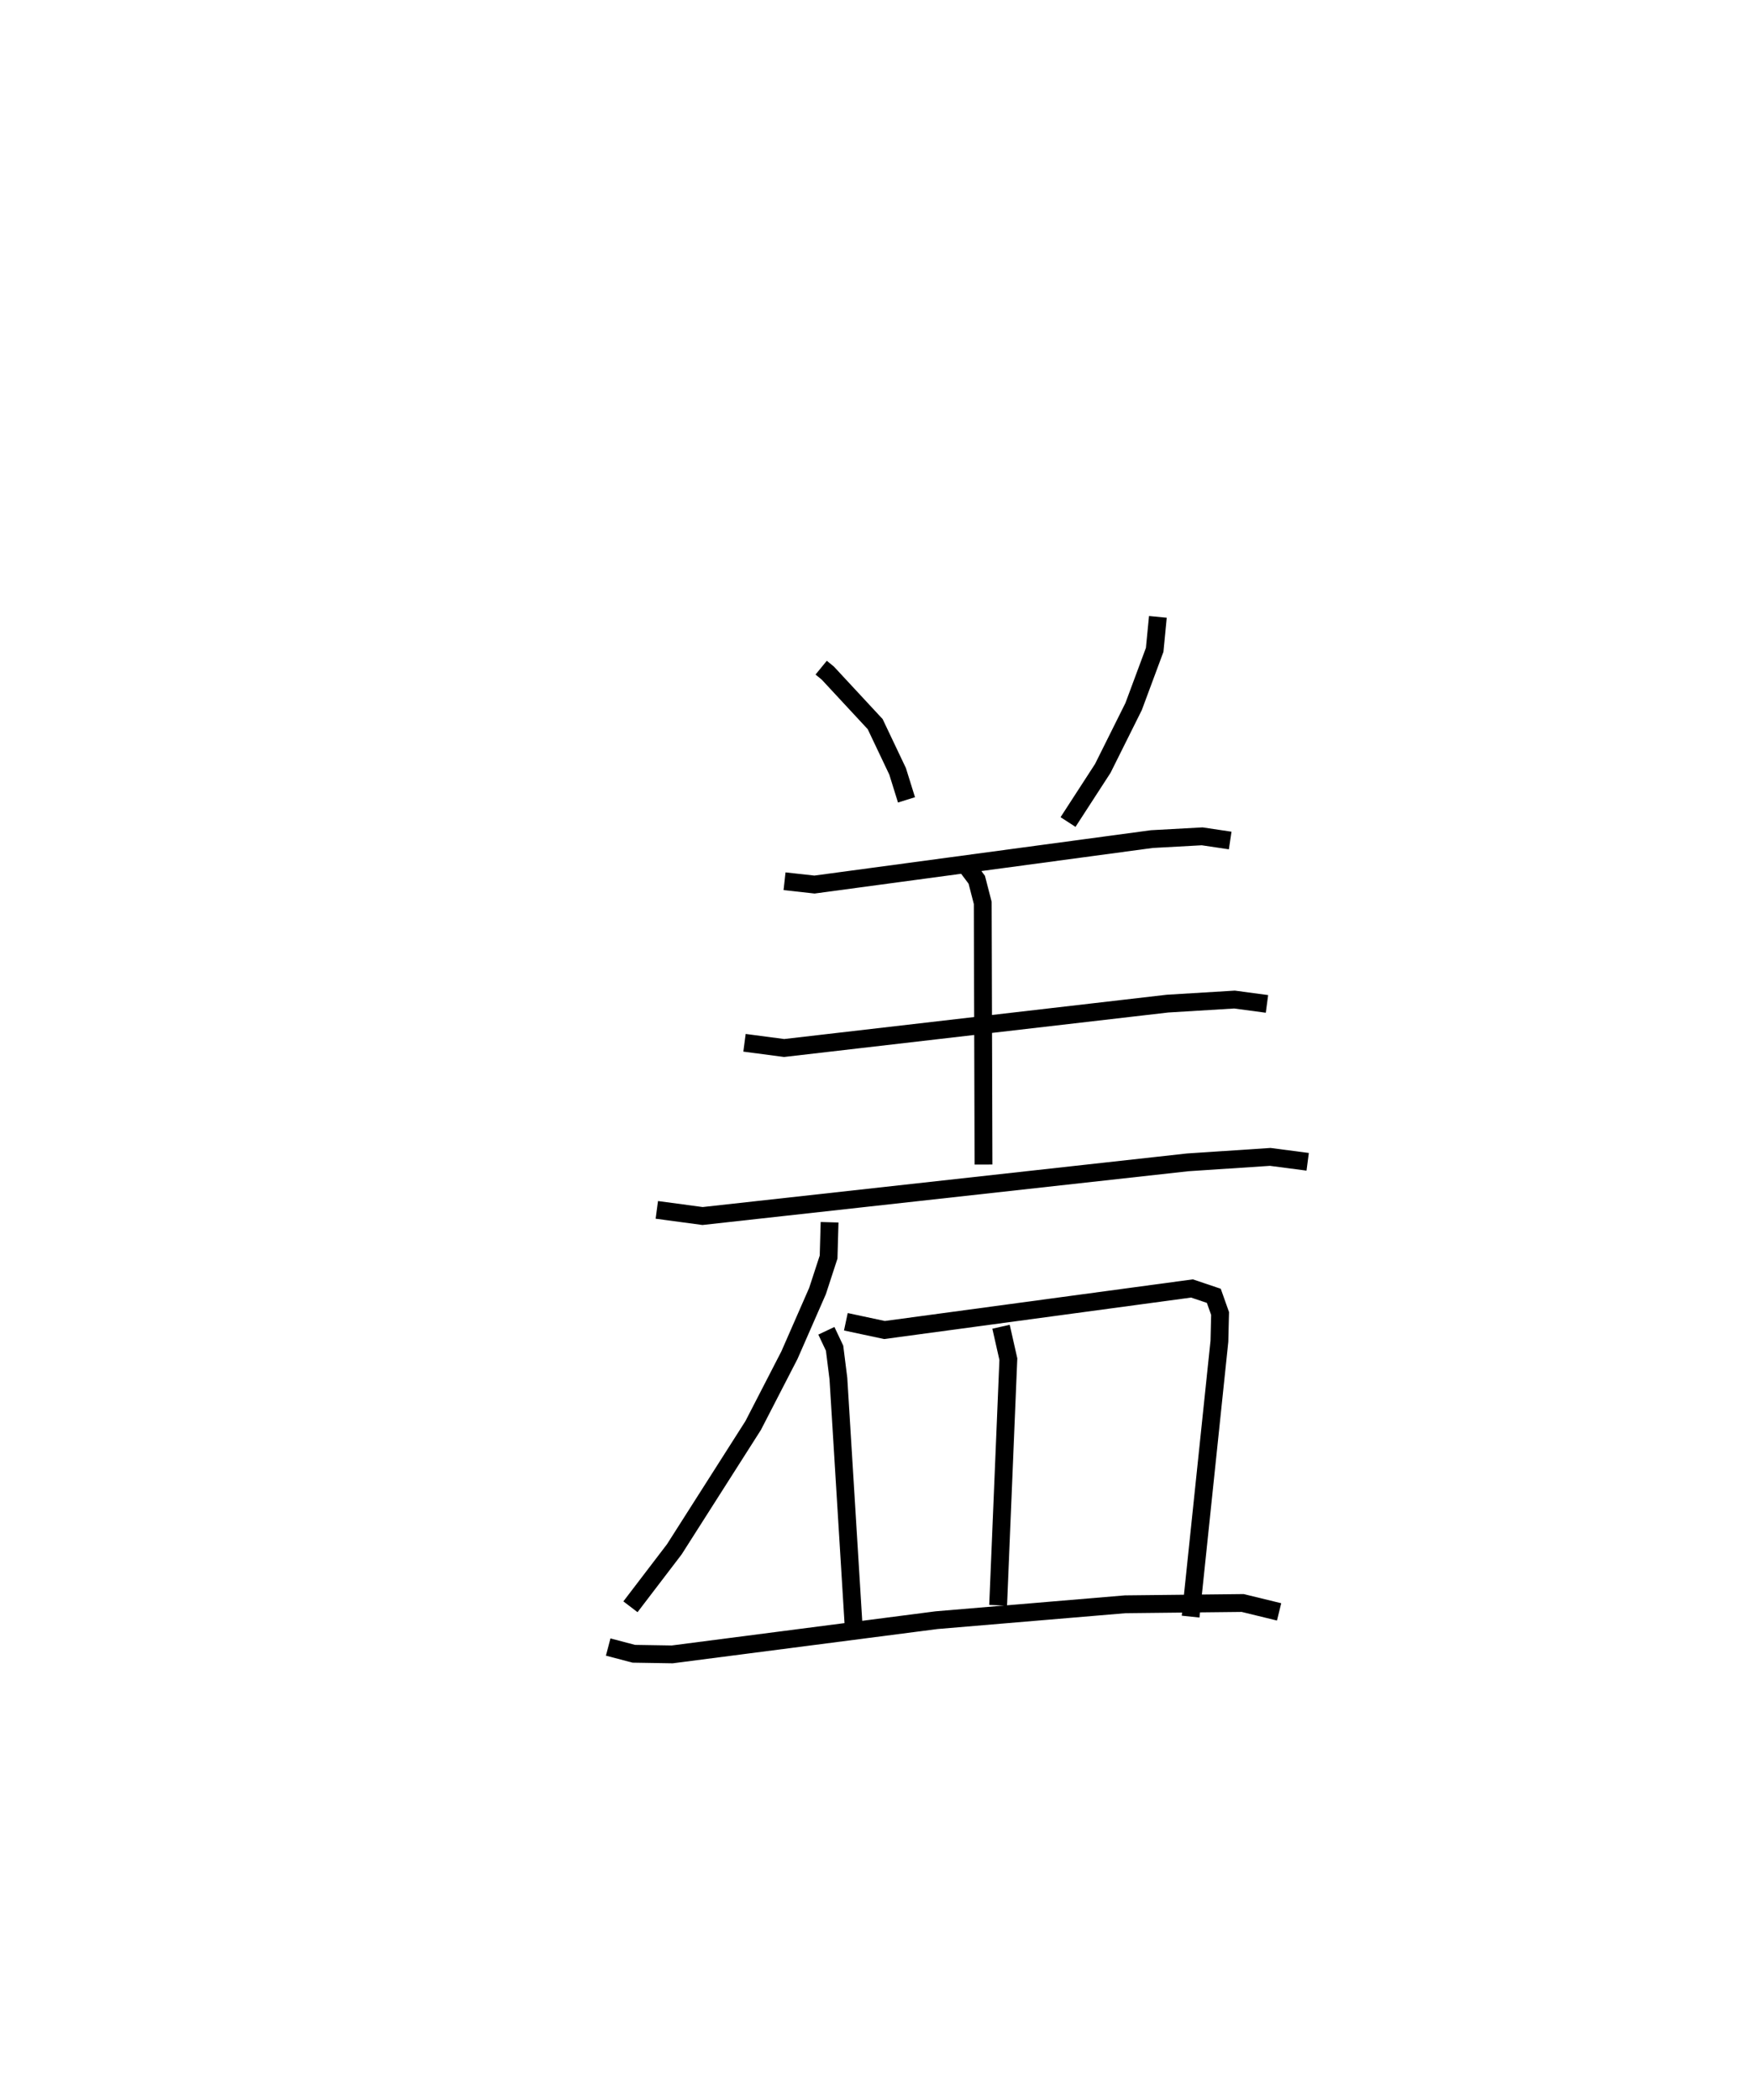 <?xml version="1.0" encoding="utf-8" ?>
<svg baseProfile="full" height="117.846" version="1.1" width="98.408" xmlns="http://www.w3.org/2000/svg" xmlns:ev="http://www.w3.org/2001/xml-events" xmlns:xlink="http://www.w3.org/1999/xlink"><defs /><rect fill="white" height="117.846" width="98.408" x="0" y="0" /><path d="M25,25 m0.0,0.0 m21.098,12.47 l0.372,0.304 2.66,2.865 l1.259,2.649 0.499,1.601 m14.112,-10.271 l-0.18,1.854 -1.182,3.18 l-1.731,3.472 -1.951,3.009 m-15.914,3.323 l1.68,0.186 18.935,-2.551 l2.828,-0.155 1.574,0.234 m-27.265,11.352 l2.225,0.293 21.521,-2.491 l3.762,-0.228 1.822,0.244 m-34.252,11.559 l2.567,0.345 27.234,-3.012 l4.635,-0.306 2.101,0.275 m-19.296,-16.787 l0.719,0.958 0.336,1.299 l0.043,14.685 m-8.641,3.238 l-0.055,1.954 -0.62,1.901 l-1.579,3.605 -2.035,3.947 l-4.427,6.948 -2.462,3.225 m12.092,-15.995 l2.169,0.463 17.261,-2.332 l1.226,0.413 0.352,0.993 l-0.038,1.555 -1.616,15.455 m-20.448,-16.041 l0.461,0.975 0.214,1.703 l0.873,14.188 m8.257,-17.093 l0.411,1.819 -0.574,13.814 m-21.89,2.342 l1.436,0.378 2.157,0.035 l14.838,-1.92 10.595,-0.892 l6.594,-0.072 2.043,0.498 " fill="none" stroke="black" stroke-width="1" /></svg>